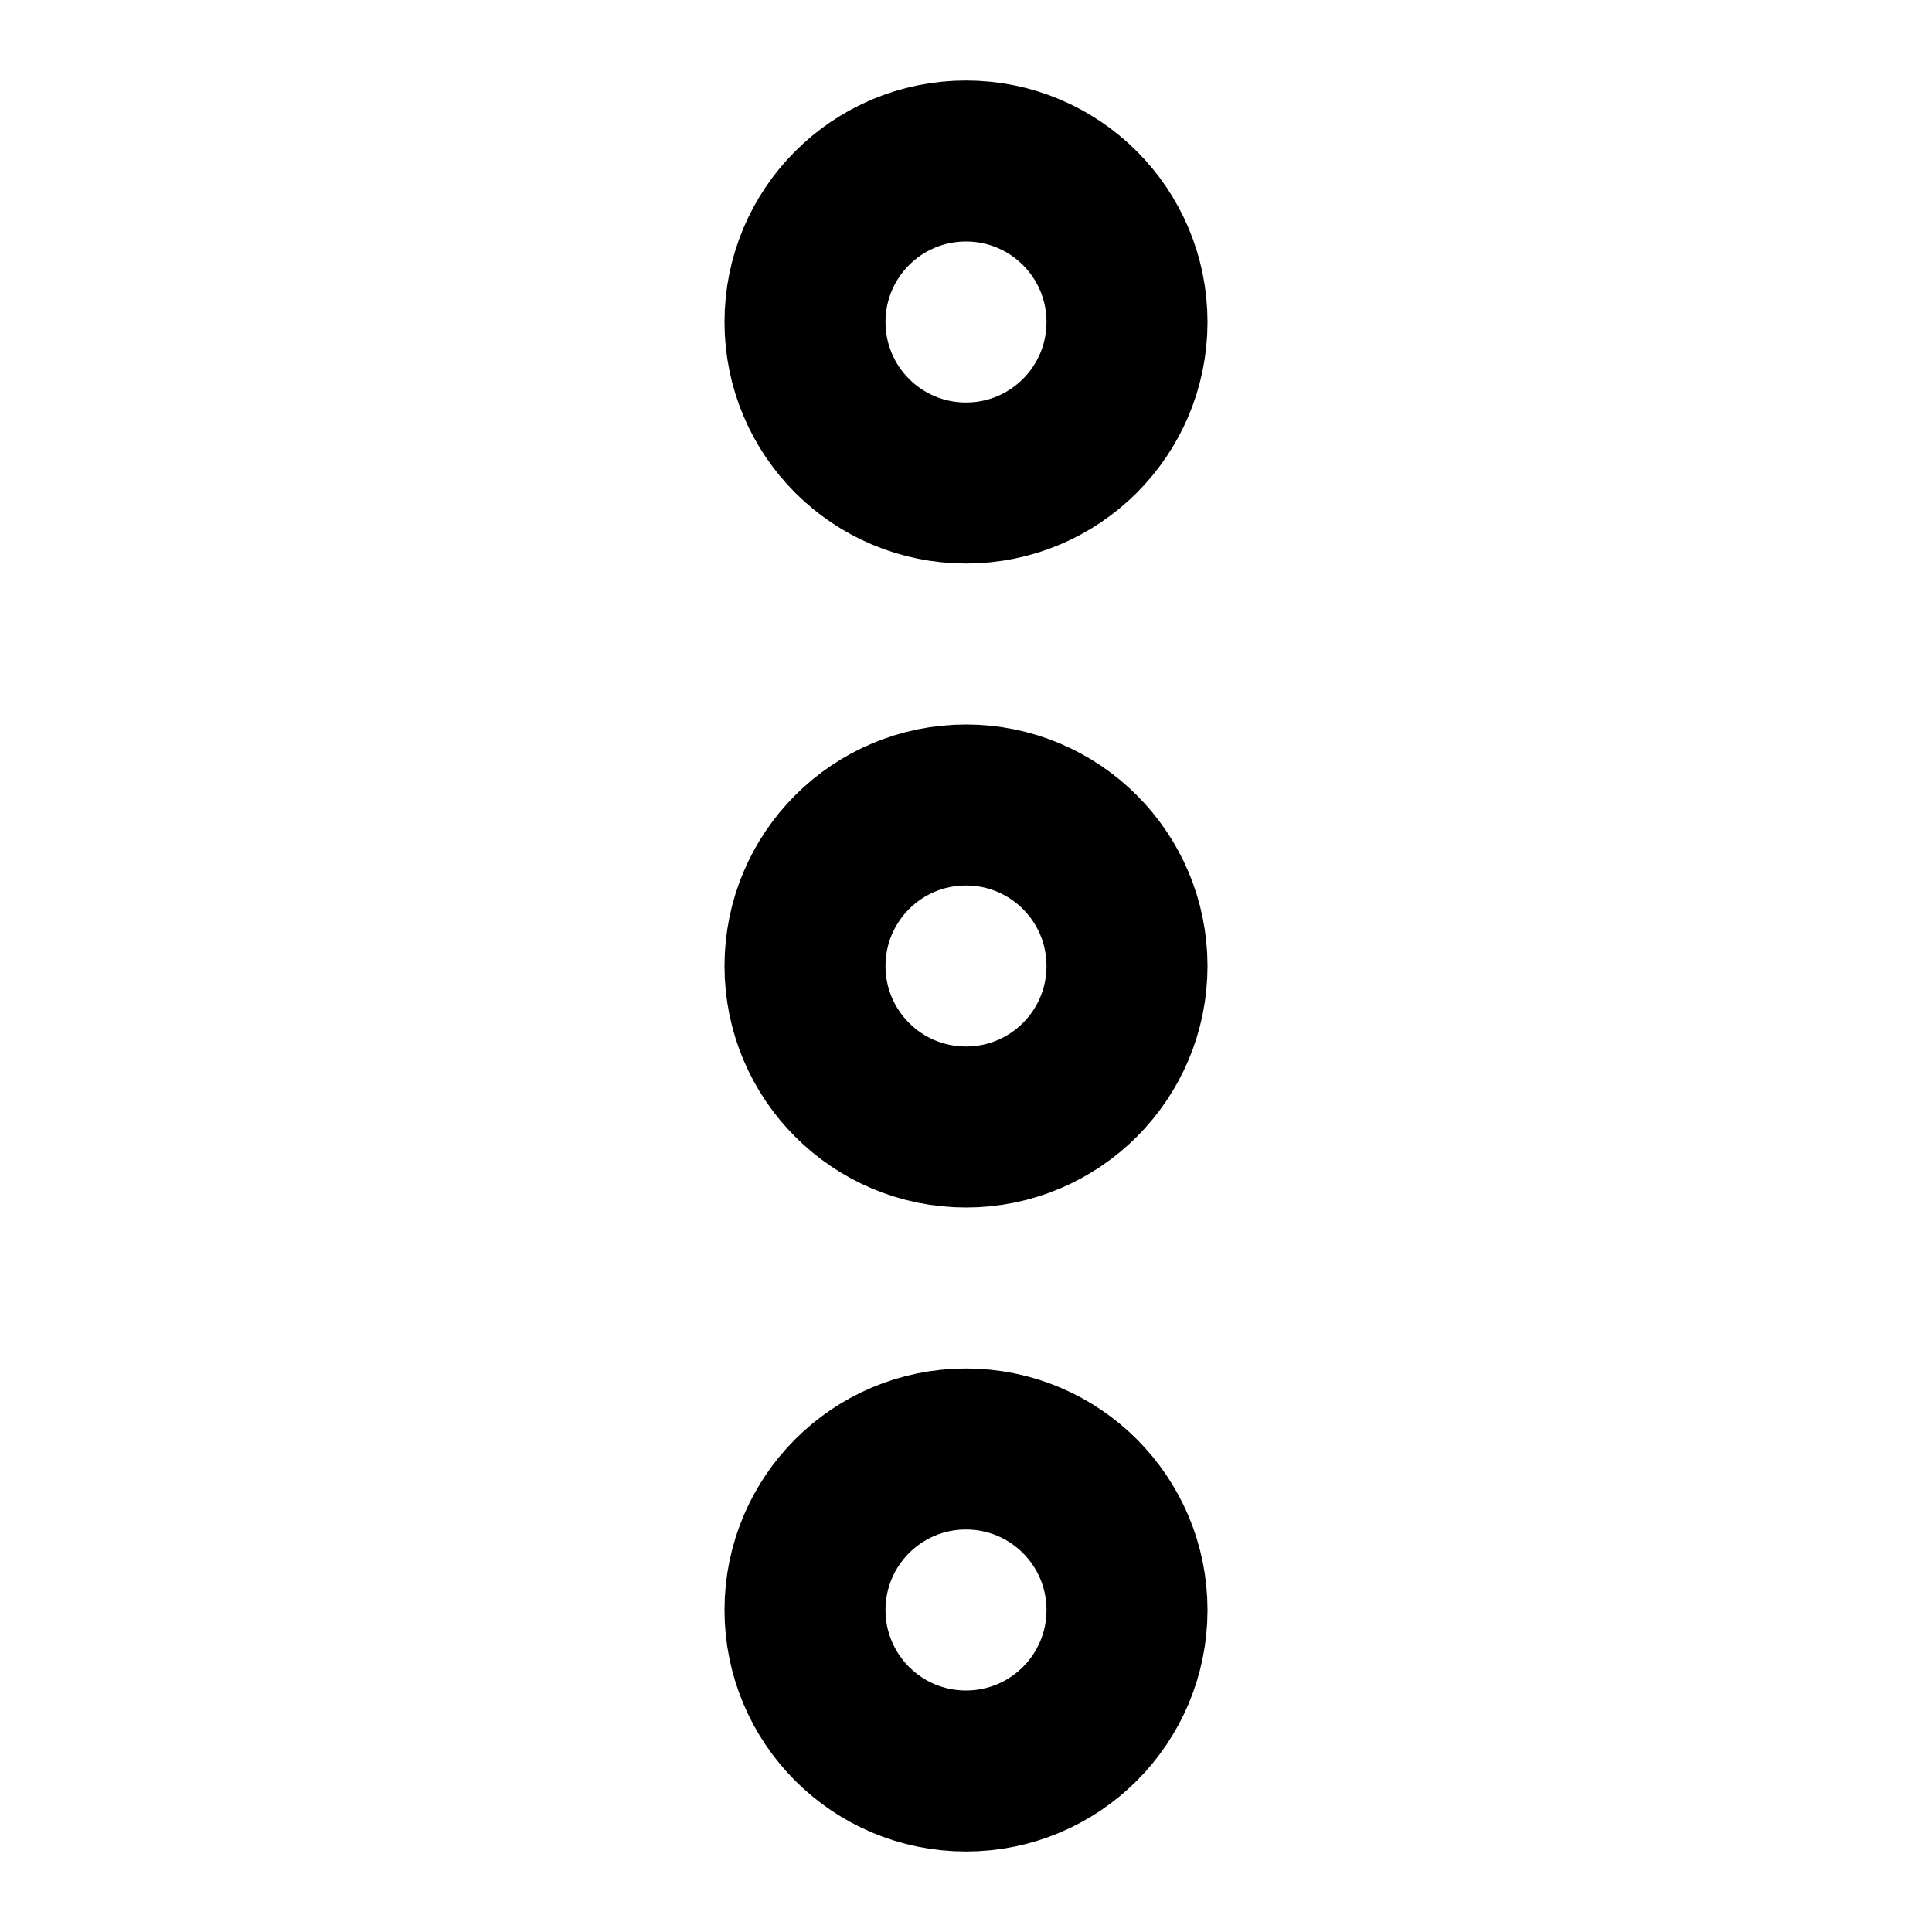 <svg xmlns="http://www.w3.org/2000/svg" width="24" height="24" fill="none" stroke="currentColor" viewBox="0 0 24 24"><path fill-rule="evenodd" stroke-linecap="round" stroke-linejoin="round" stroke-width="2" d="M12 14C13.105 14 14 13.105 14 12C14 10.895 13.105 10 12 10C10.895 10 10 10.895 10 12C10 13.105 10.895 14 12 14Z" clip-rule="evenodd"/><path fill-rule="evenodd" stroke-linecap="round" stroke-linejoin="round" stroke-width="2" d="M12 6C13.105 6 14 5.105 14 4C14 2.895 13.105 2 12 2C10.895 2 10 2.895 10 4C10 5.105 10.895 6 12 6Z" clip-rule="evenodd"/><path fill-rule="evenodd" stroke-linecap="round" stroke-linejoin="round" stroke-width="2" d="M12 22C13.105 22 14 21.105 14 20C14 18.895 13.105 18 12 18C10.895 18 10 18.895 10 20C10 21.105 10.895 22 12 22Z" clip-rule="evenodd"/></svg>